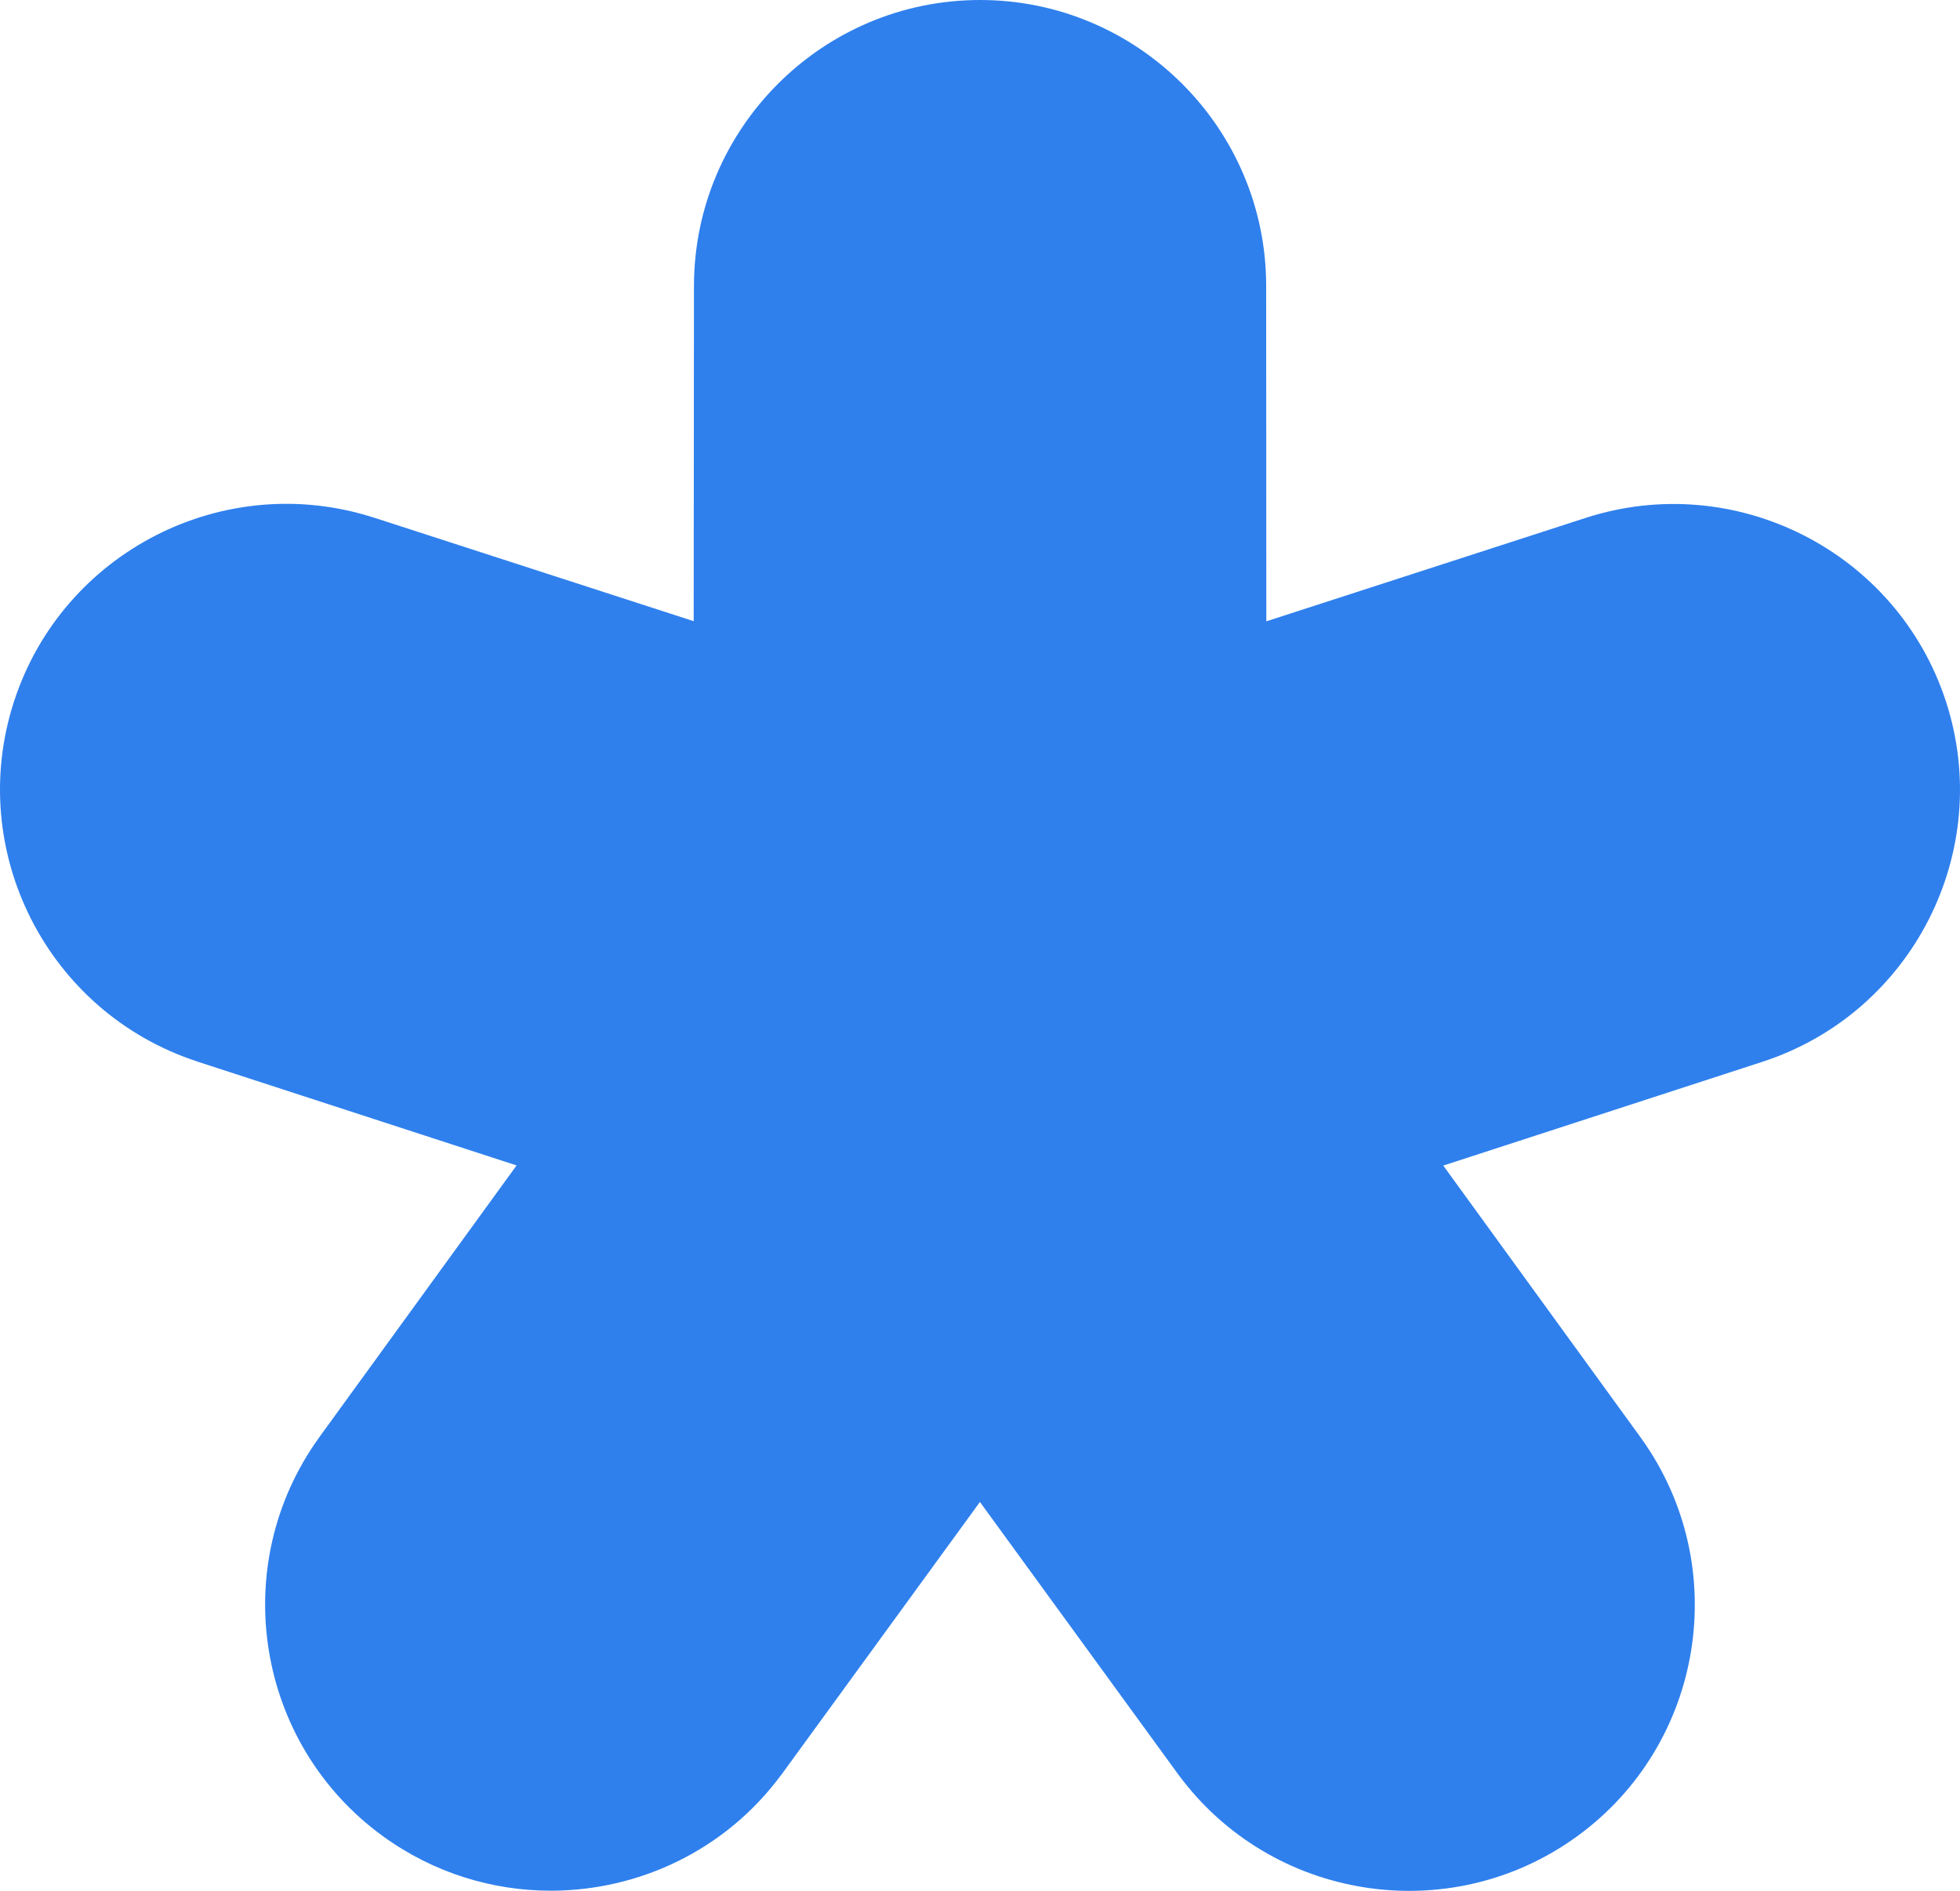 <svg width="482" height="465" viewBox="0 0 482 465" fill="none" xmlns="http://www.w3.org/2000/svg">
<path d="M94.179 451.562C106.633 460.598 121.092 464.958 135.445 464.958C157.045 464.958 178.363 455.08 192.082 436.515C192.122 436.476 192.159 436.434 192.194 436.391C192.227 436.347 192.26 436.304 192.291 436.261L192.339 436.193C192.372 436.147 192.403 436.102 192.434 436.058L240.982 369.365L289.529 436.058C289.577 436.131 289.627 436.186 289.674 436.248C289.697 436.277 289.718 436.306 289.74 436.339C312.608 467.455 356.546 474.31 387.82 451.597C419.13 428.887 426.13 384.974 403.544 353.615L403.495 353.536C403.453 353.47 403.42 353.421 403.368 353.369L354.926 286.638L433.412 261.115C470.28 249.126 490.542 209.364 478.546 172.517C466.552 135.672 426.798 115.422 389.895 127.376L311.412 152.795L311.377 70.28C311.339 31.536 279.784 0 241.017 0C202.25 0 170.694 31.536 170.659 70.315L170.589 152.76L92.104 127.34C92.073 127.34 92.035 127.333 91.997 127.323C91.948 127.31 91.897 127.29 91.858 127.27C55.025 115.457 15.413 135.708 3.452 172.484C-8.509 209.258 11.614 248.88 48.306 260.974C48.34 260.985 48.37 260.997 48.399 261.01L48.529 261.059L48.587 261.08L127.037 286.603L78.595 353.334C78.577 353.369 78.551 353.404 78.525 353.439C78.498 353.474 78.472 353.509 78.455 353.544C55.834 384.904 62.87 428.852 94.179 451.562Z" fill="#2F80ED"/>
</svg>
